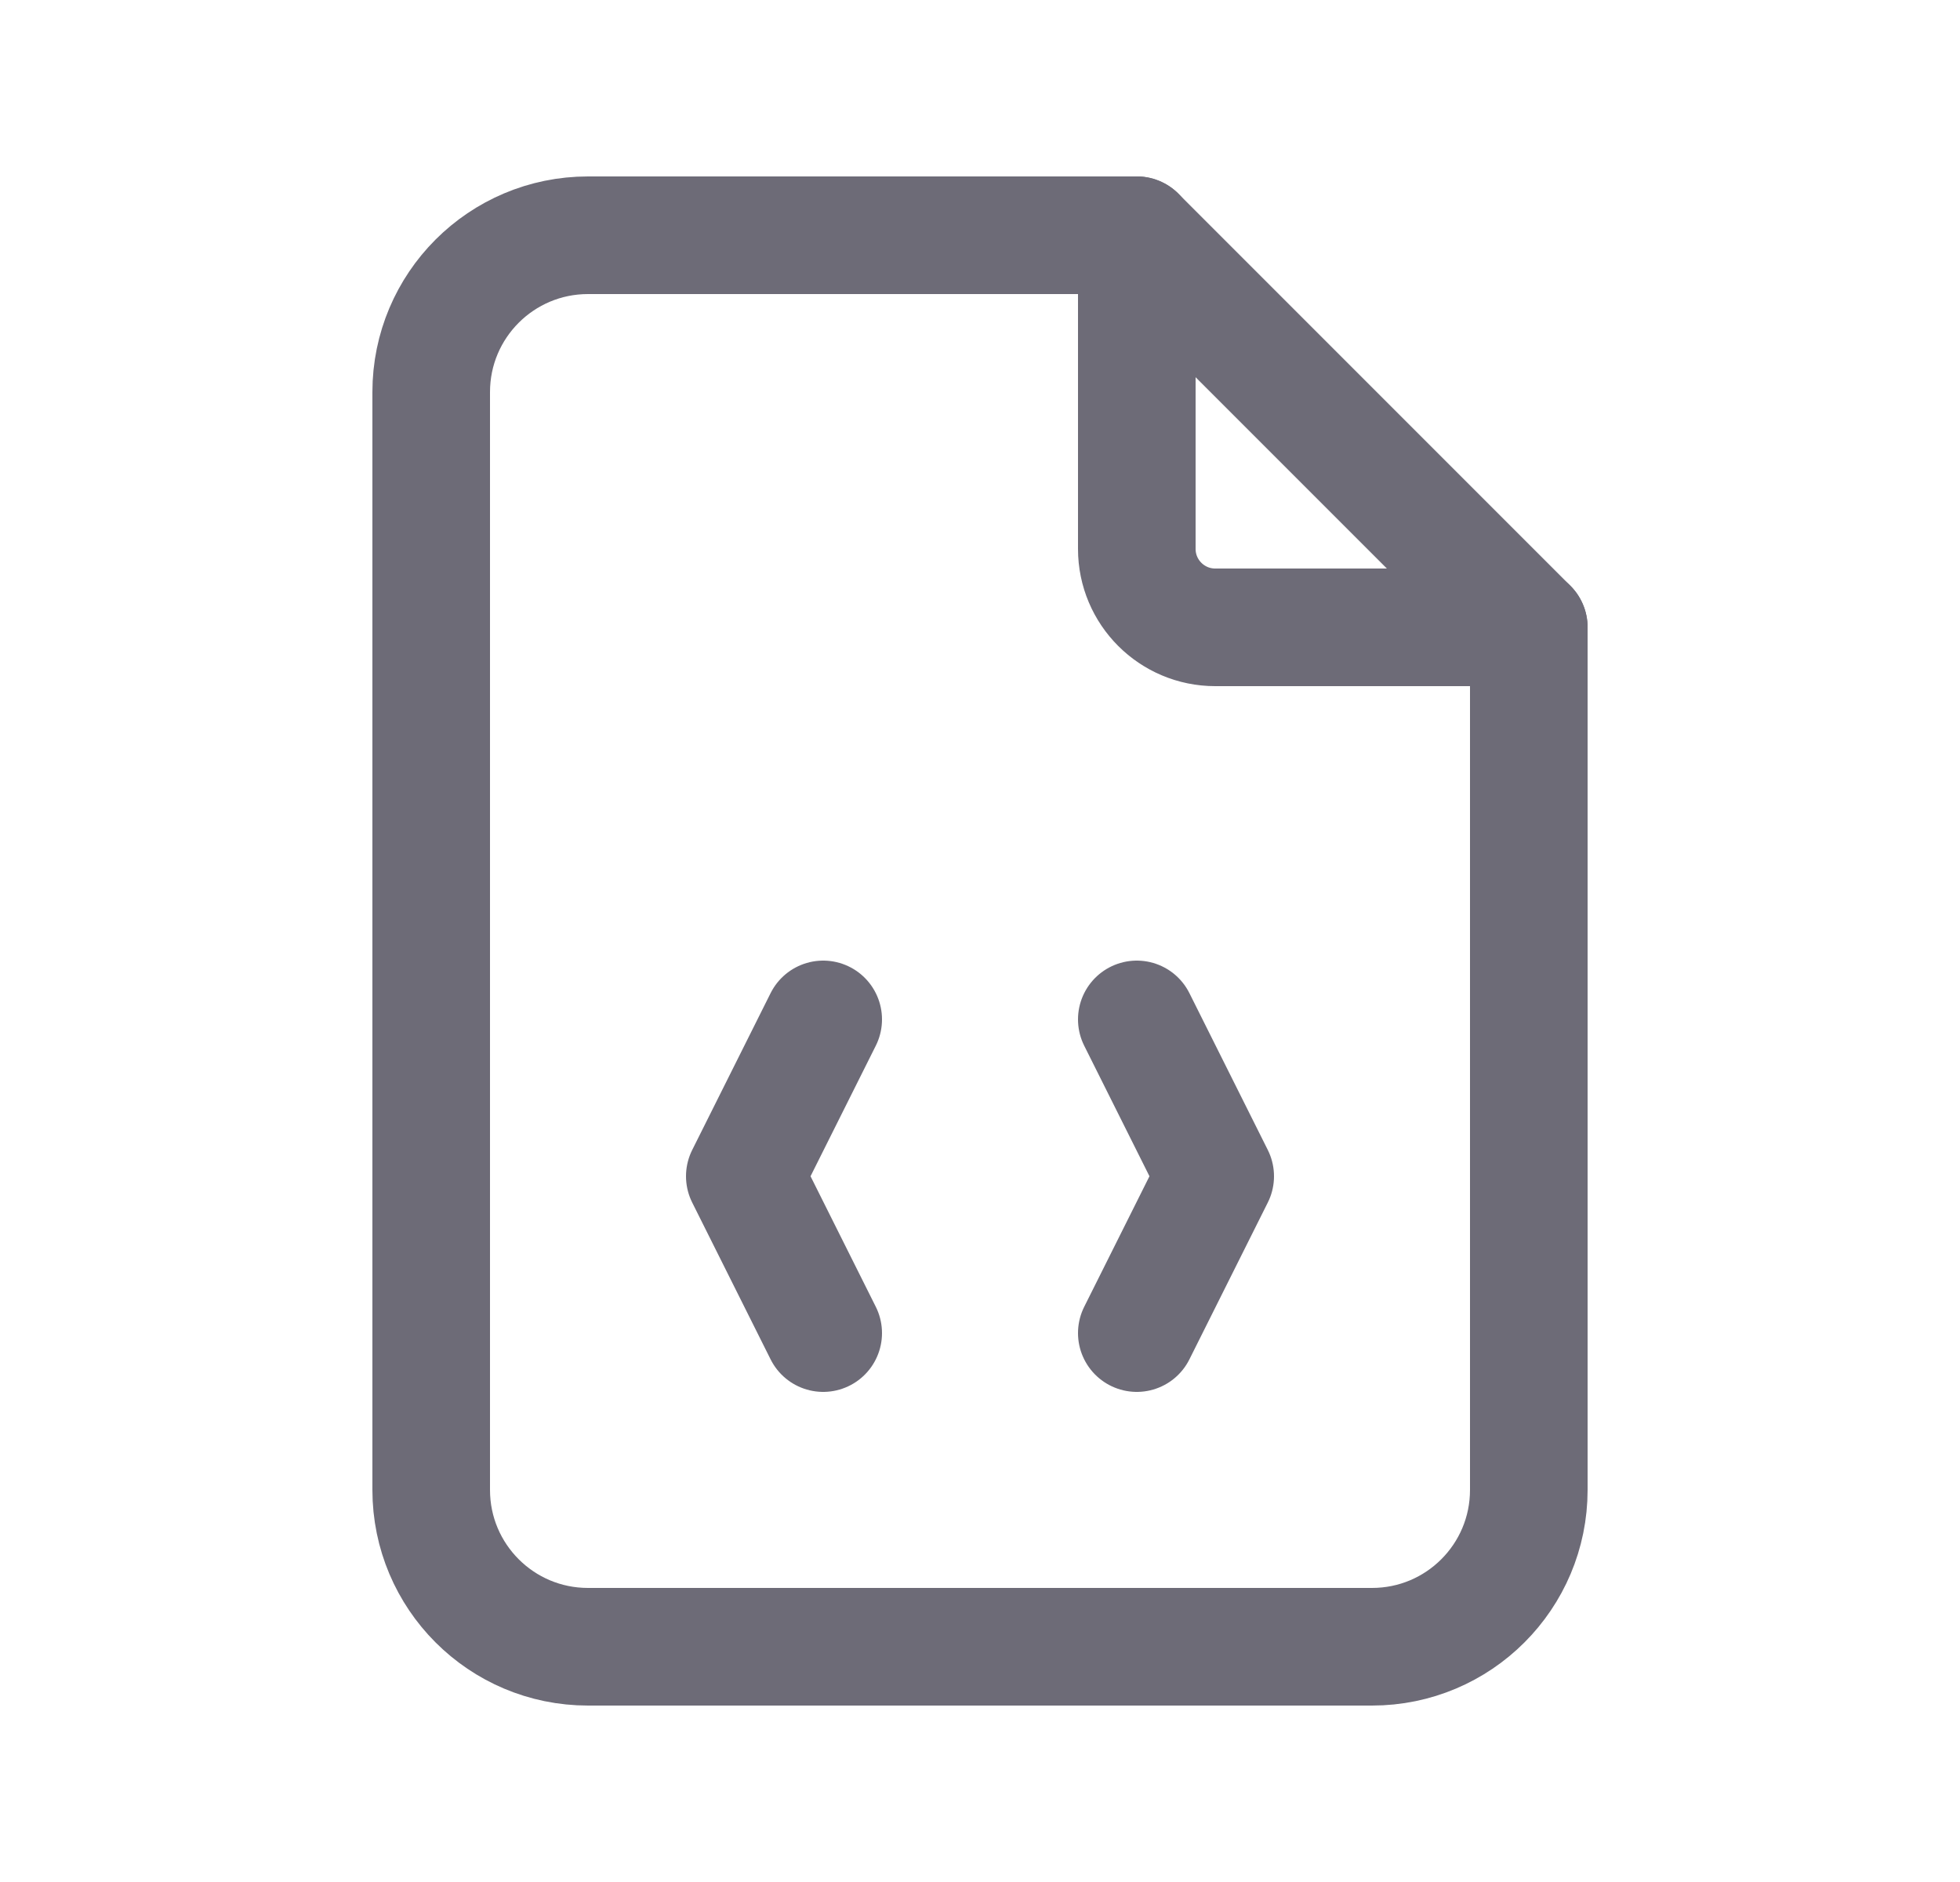 <svg width="25" height="24" viewBox="0 0 25 24" fill="none" xmlns="http://www.w3.org/2000/svg">
<path d="M14.5 3V7C14.5 7.552 14.948 8 15.5 8H19.5" stroke="#6D6B77" stroke-width="1.5" stroke-linecap="round" stroke-linejoin="round"/>
<path fill-rule="evenodd" clip-rule="evenodd" d="M17.5 21H7.5C6.395 21 5.5 20.105 5.5 19V5C5.5 3.895 6.395 3 7.5 3H14.5L19.5 8V19C19.5 20.105 18.605 21 17.5 21Z" stroke="#6D6B77" stroke-width="1.5" stroke-linecap="round" stroke-linejoin="round"/>
<path d="M10.5 13L9.5 15L10.5 17" stroke="#6D6B77" stroke-width="1.5" stroke-linecap="round" stroke-linejoin="round"/>
<path d="M14.5 13L15.5 15L14.5 17" stroke="#6D6B77" stroke-width="1.5" stroke-linecap="round" stroke-linejoin="round"/>
</svg>
